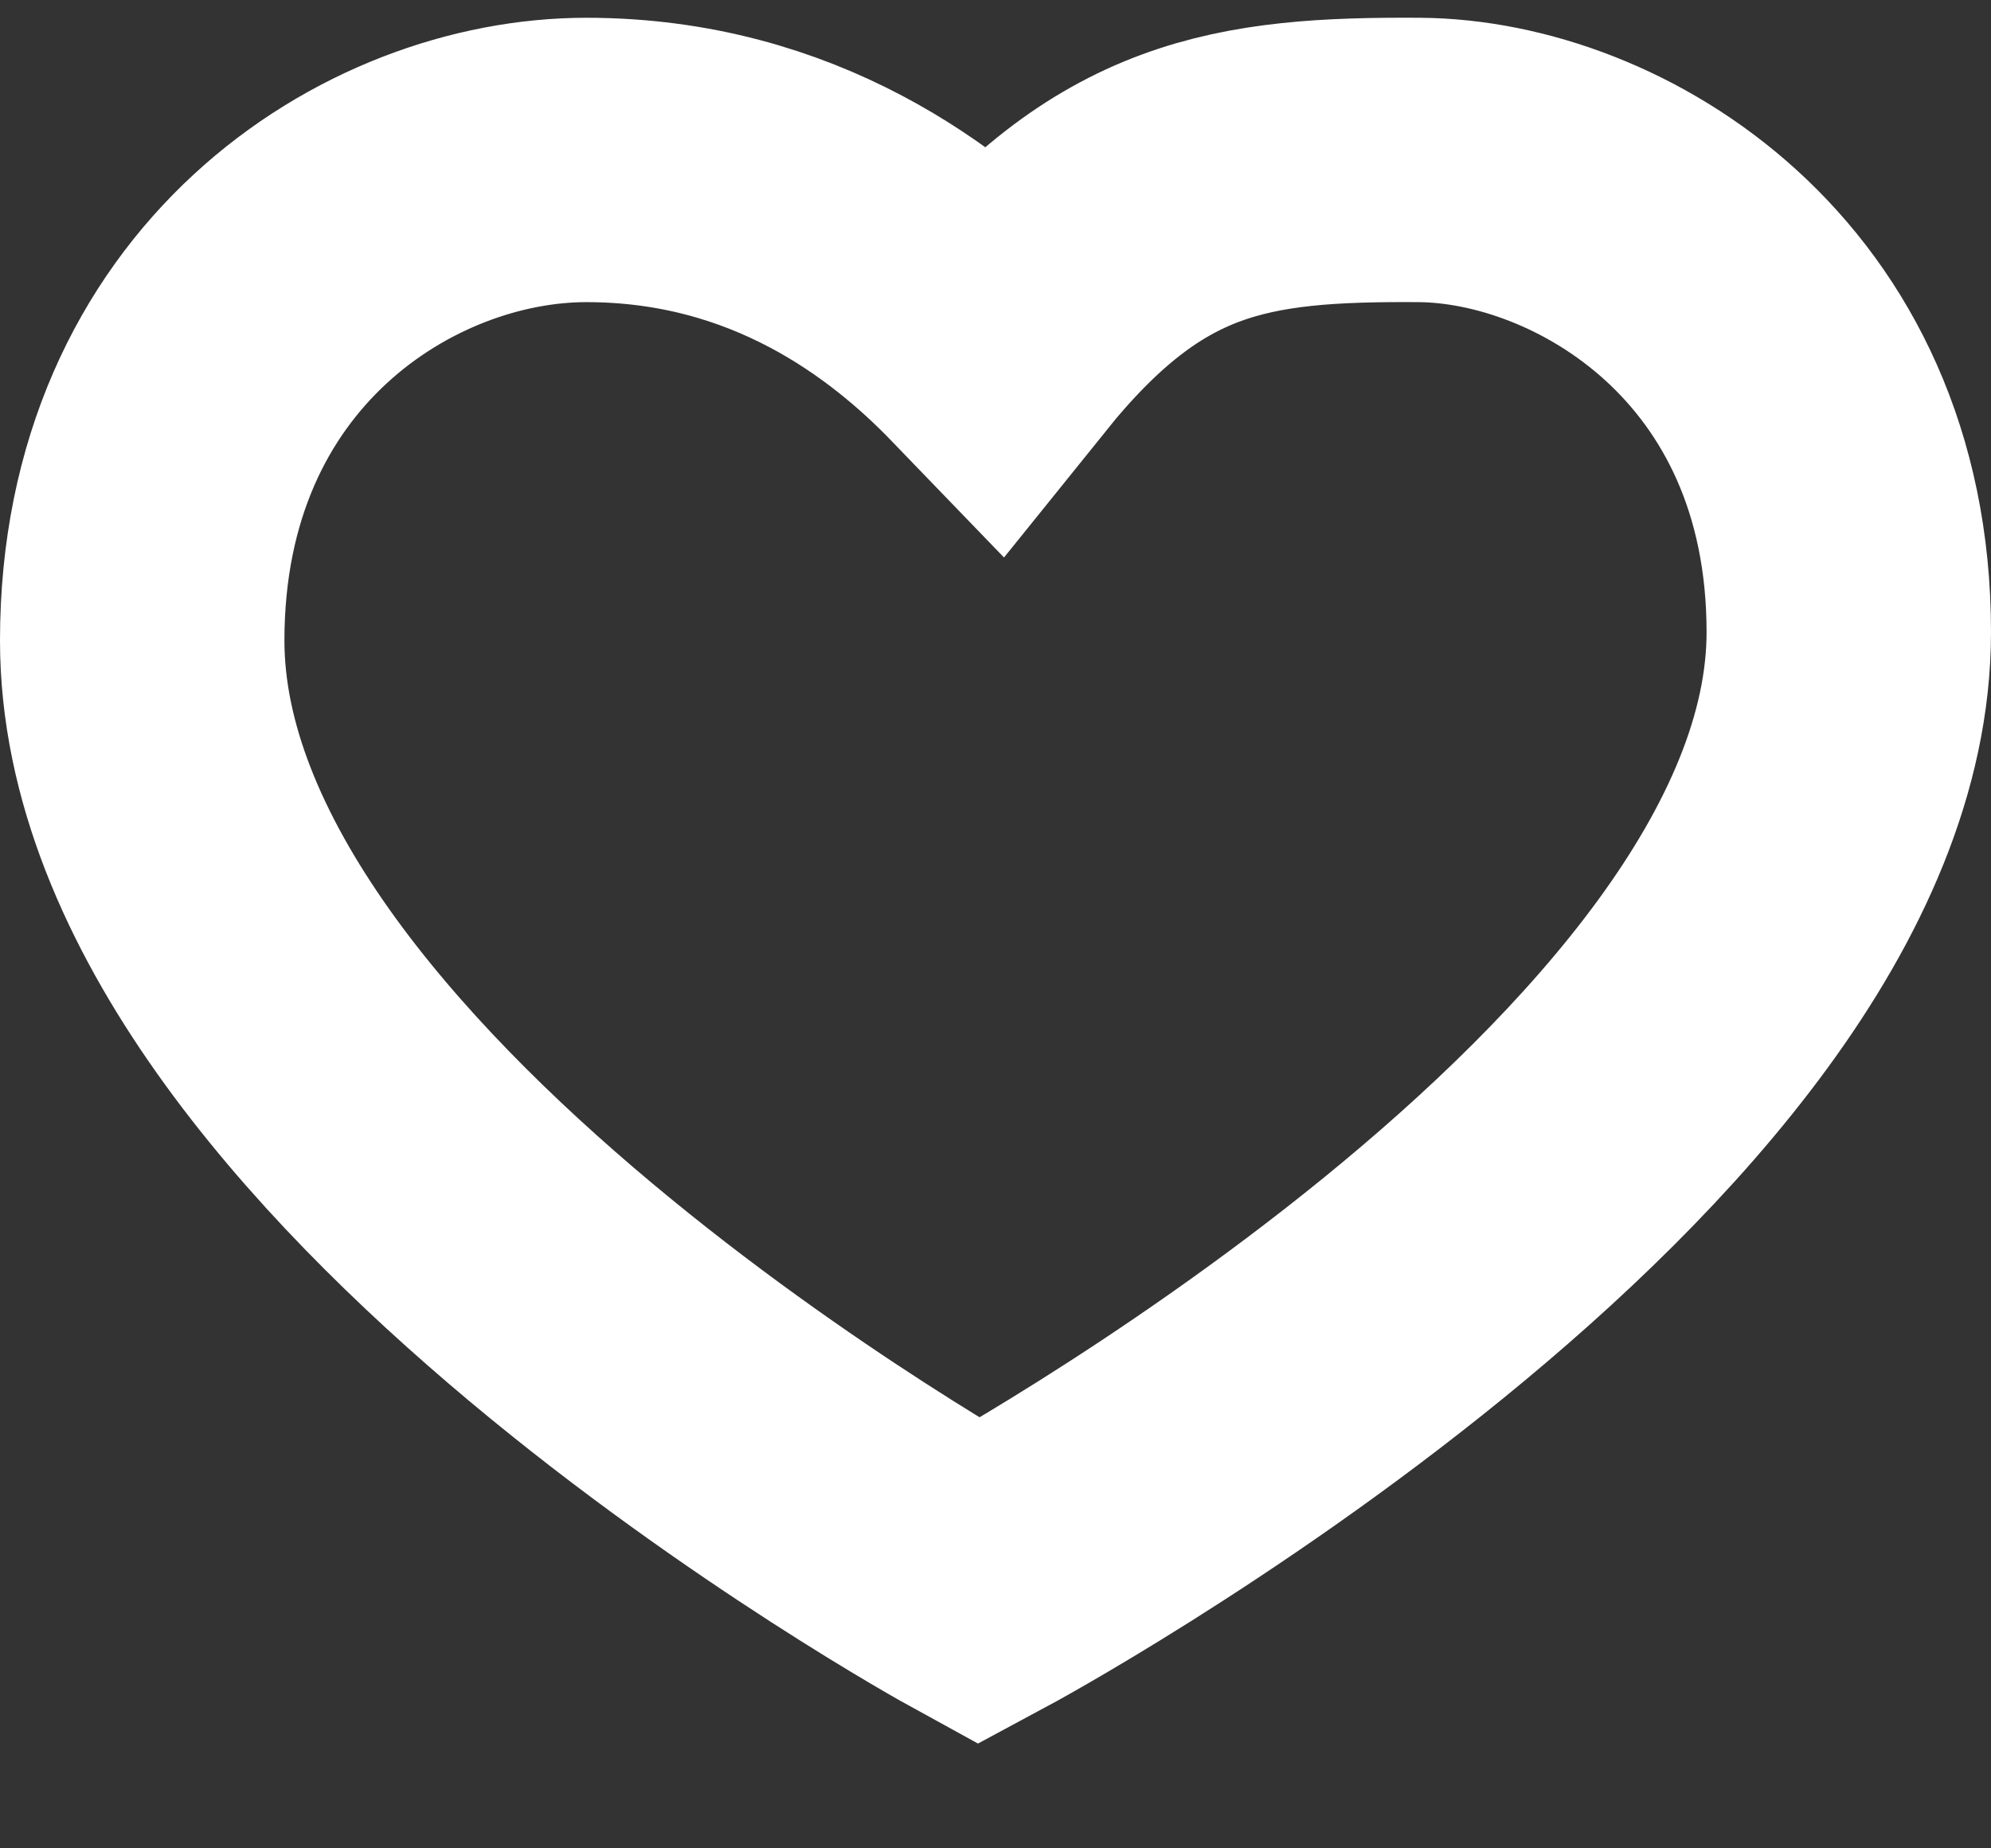 <svg width="14" height="13" viewBox="0 0 14 13" fill="none" xmlns="http://www.w3.org/2000/svg">
<rect x="0" y="0" width="14" height="13" fill="#333333" stroke="none"/>
<path d="M5.882 10C5.882 10 12 6.713 12 3.321C12 1.047 10.236 0.009 8.981 0C7.725 -0.008 6.938 0.109 5.992 1.285C5.452 0.725 4.514 0 3.123 0C1.733 0 2.70794e-10 1.105 1.17376e-10 3.38C-1.09415e-10 6.771 5.882 10 5.882 10Z" transform="translate(1 1.125)" stroke="white" stroke-width="2"/>
</svg>
